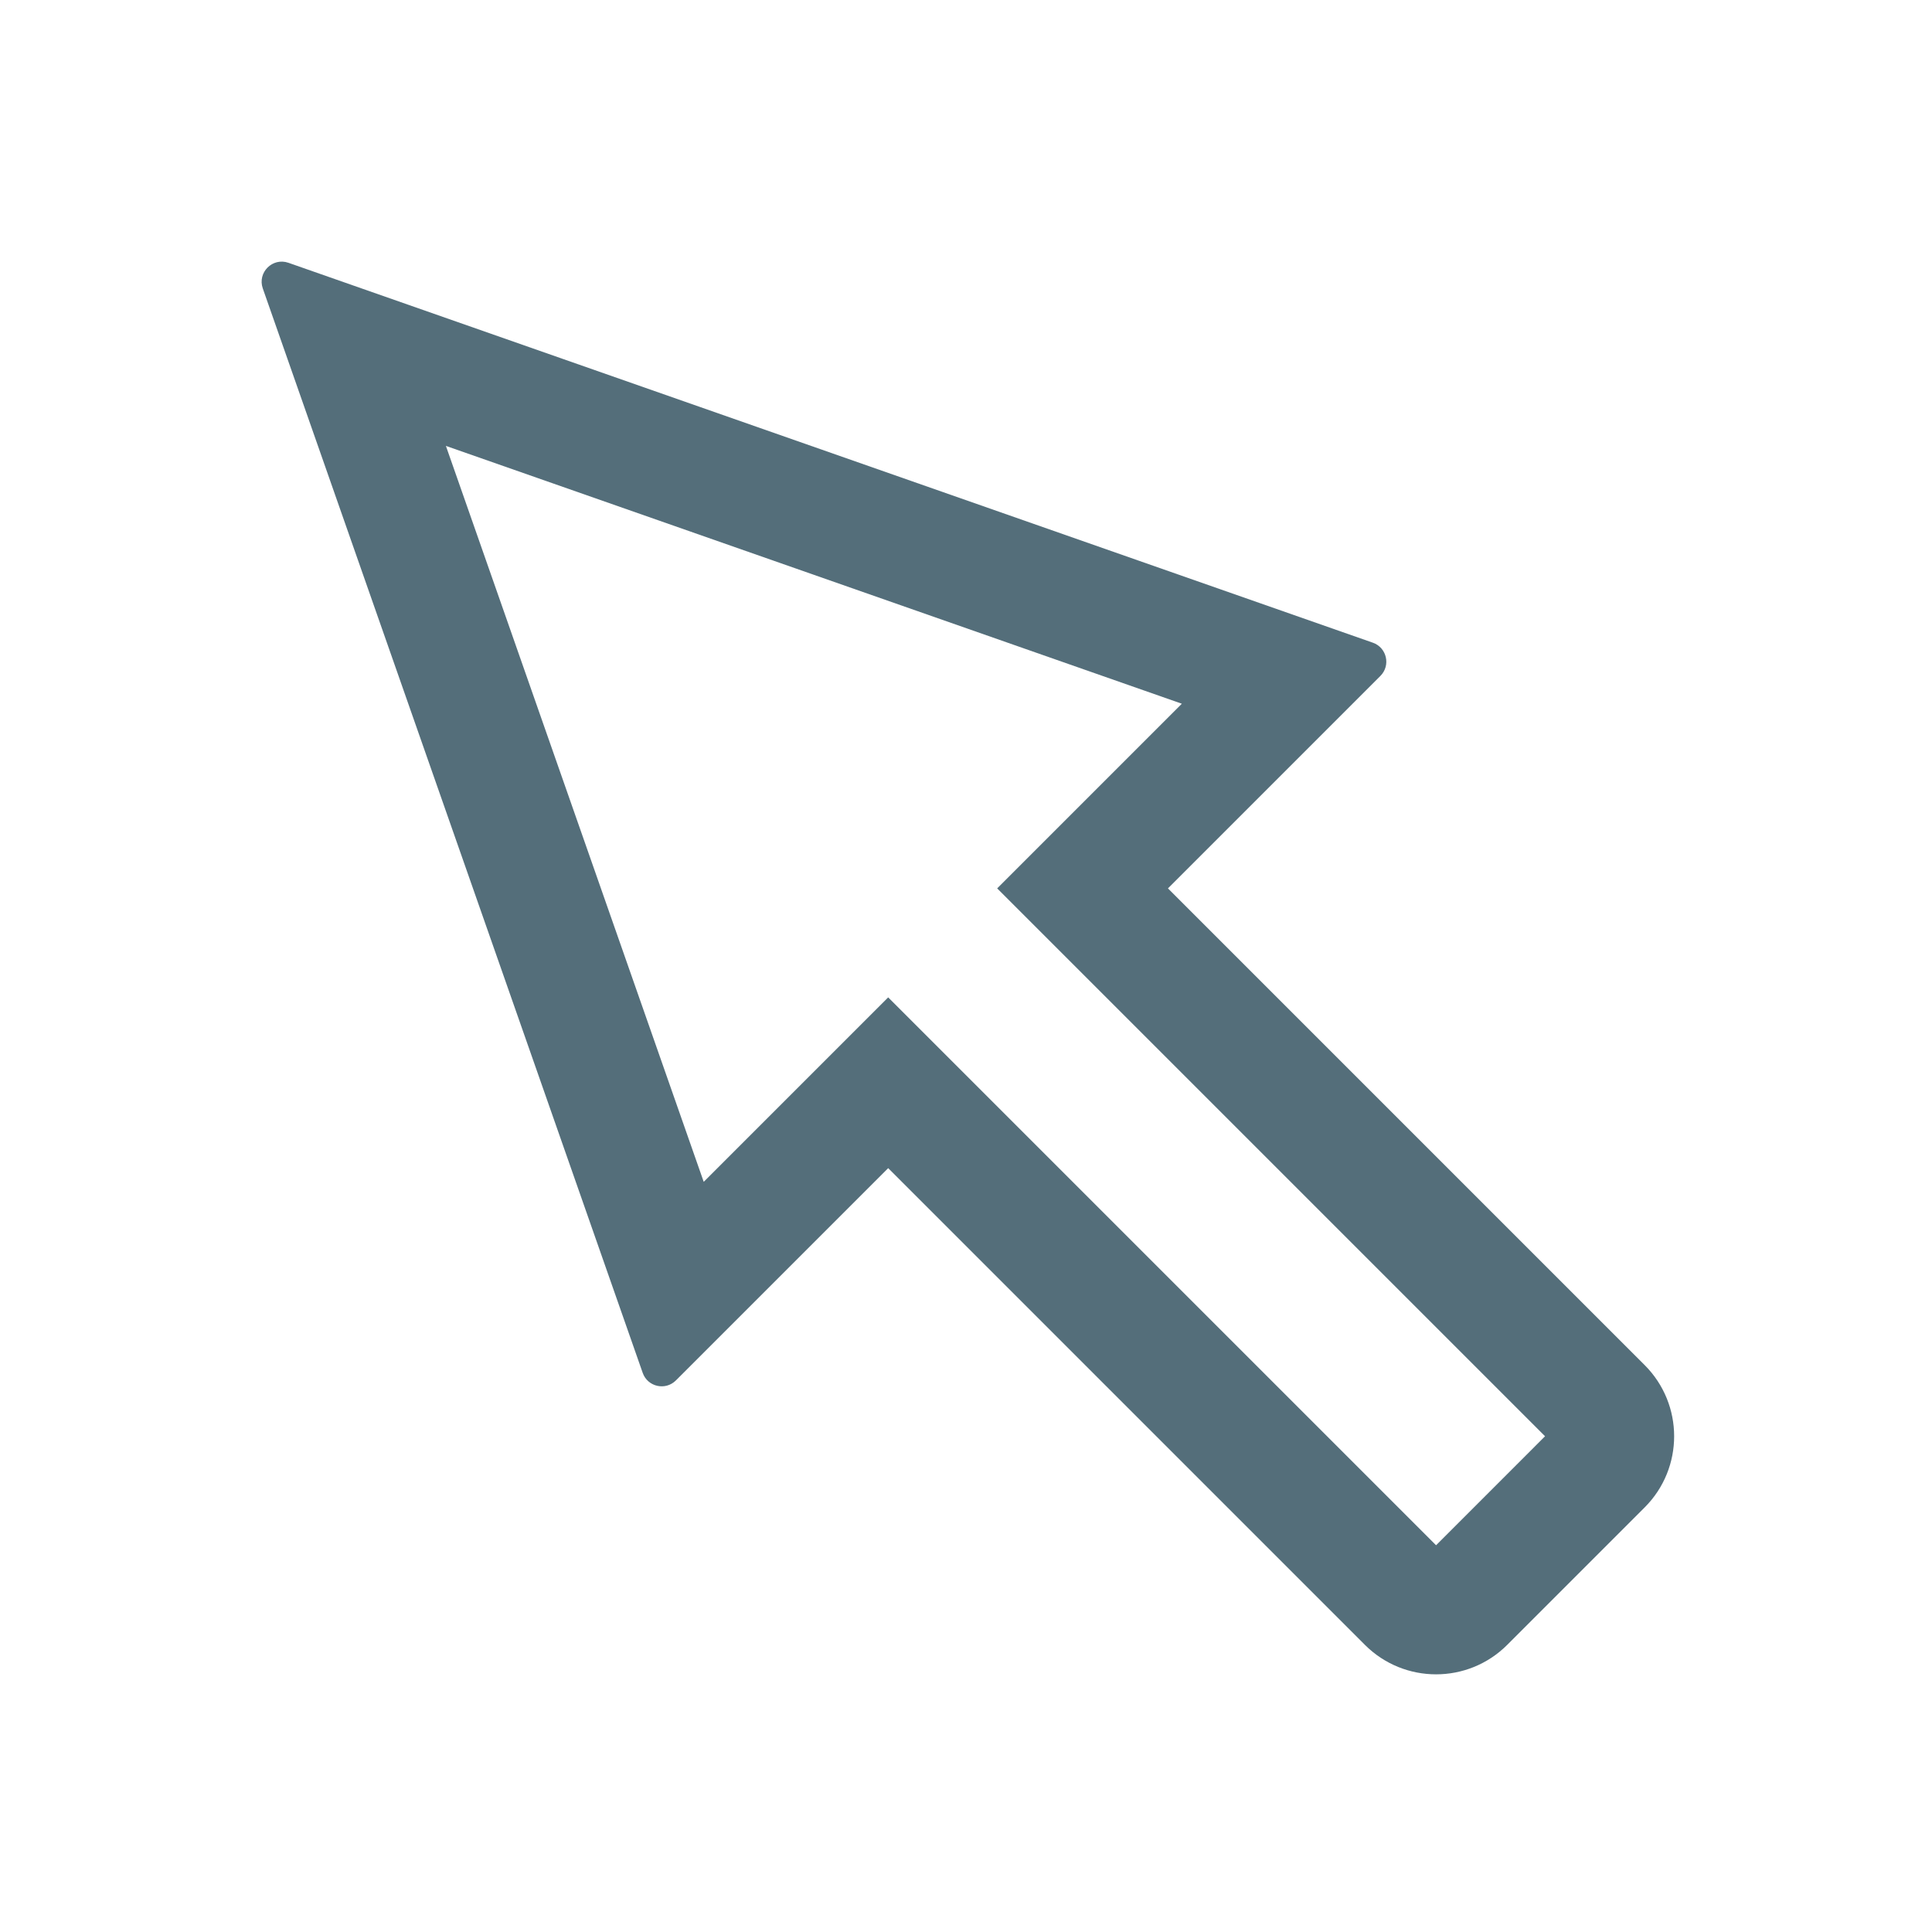 <svg width="192" height="192" viewBox="0 0 192 192" fill="none" xmlns="http://www.w3.org/2000/svg">
<path fill-rule="evenodd" clip-rule="evenodd" d="M88.267 99.118L142.715 153.565L153.546 142.733L99.099 88.286L117.45 69.935L44.313 44.313L69.935 117.45L88.267 99.118ZM67.171 137.184C66.129 138.226 64.357 137.822 63.87 136.431L26.116 28.665C25.562 27.083 27.083 25.562 28.665 26.116L136.431 63.87C137.822 64.357 138.226 66.129 137.184 67.171L116.07 88.286L163.446 135.662C167.351 139.568 167.351 145.899 163.446 149.804L149.786 163.465C145.88 167.37 139.549 167.37 135.643 163.465L88.267 116.088L67.171 137.184Z" fill="#546E7A"/>
</svg>
